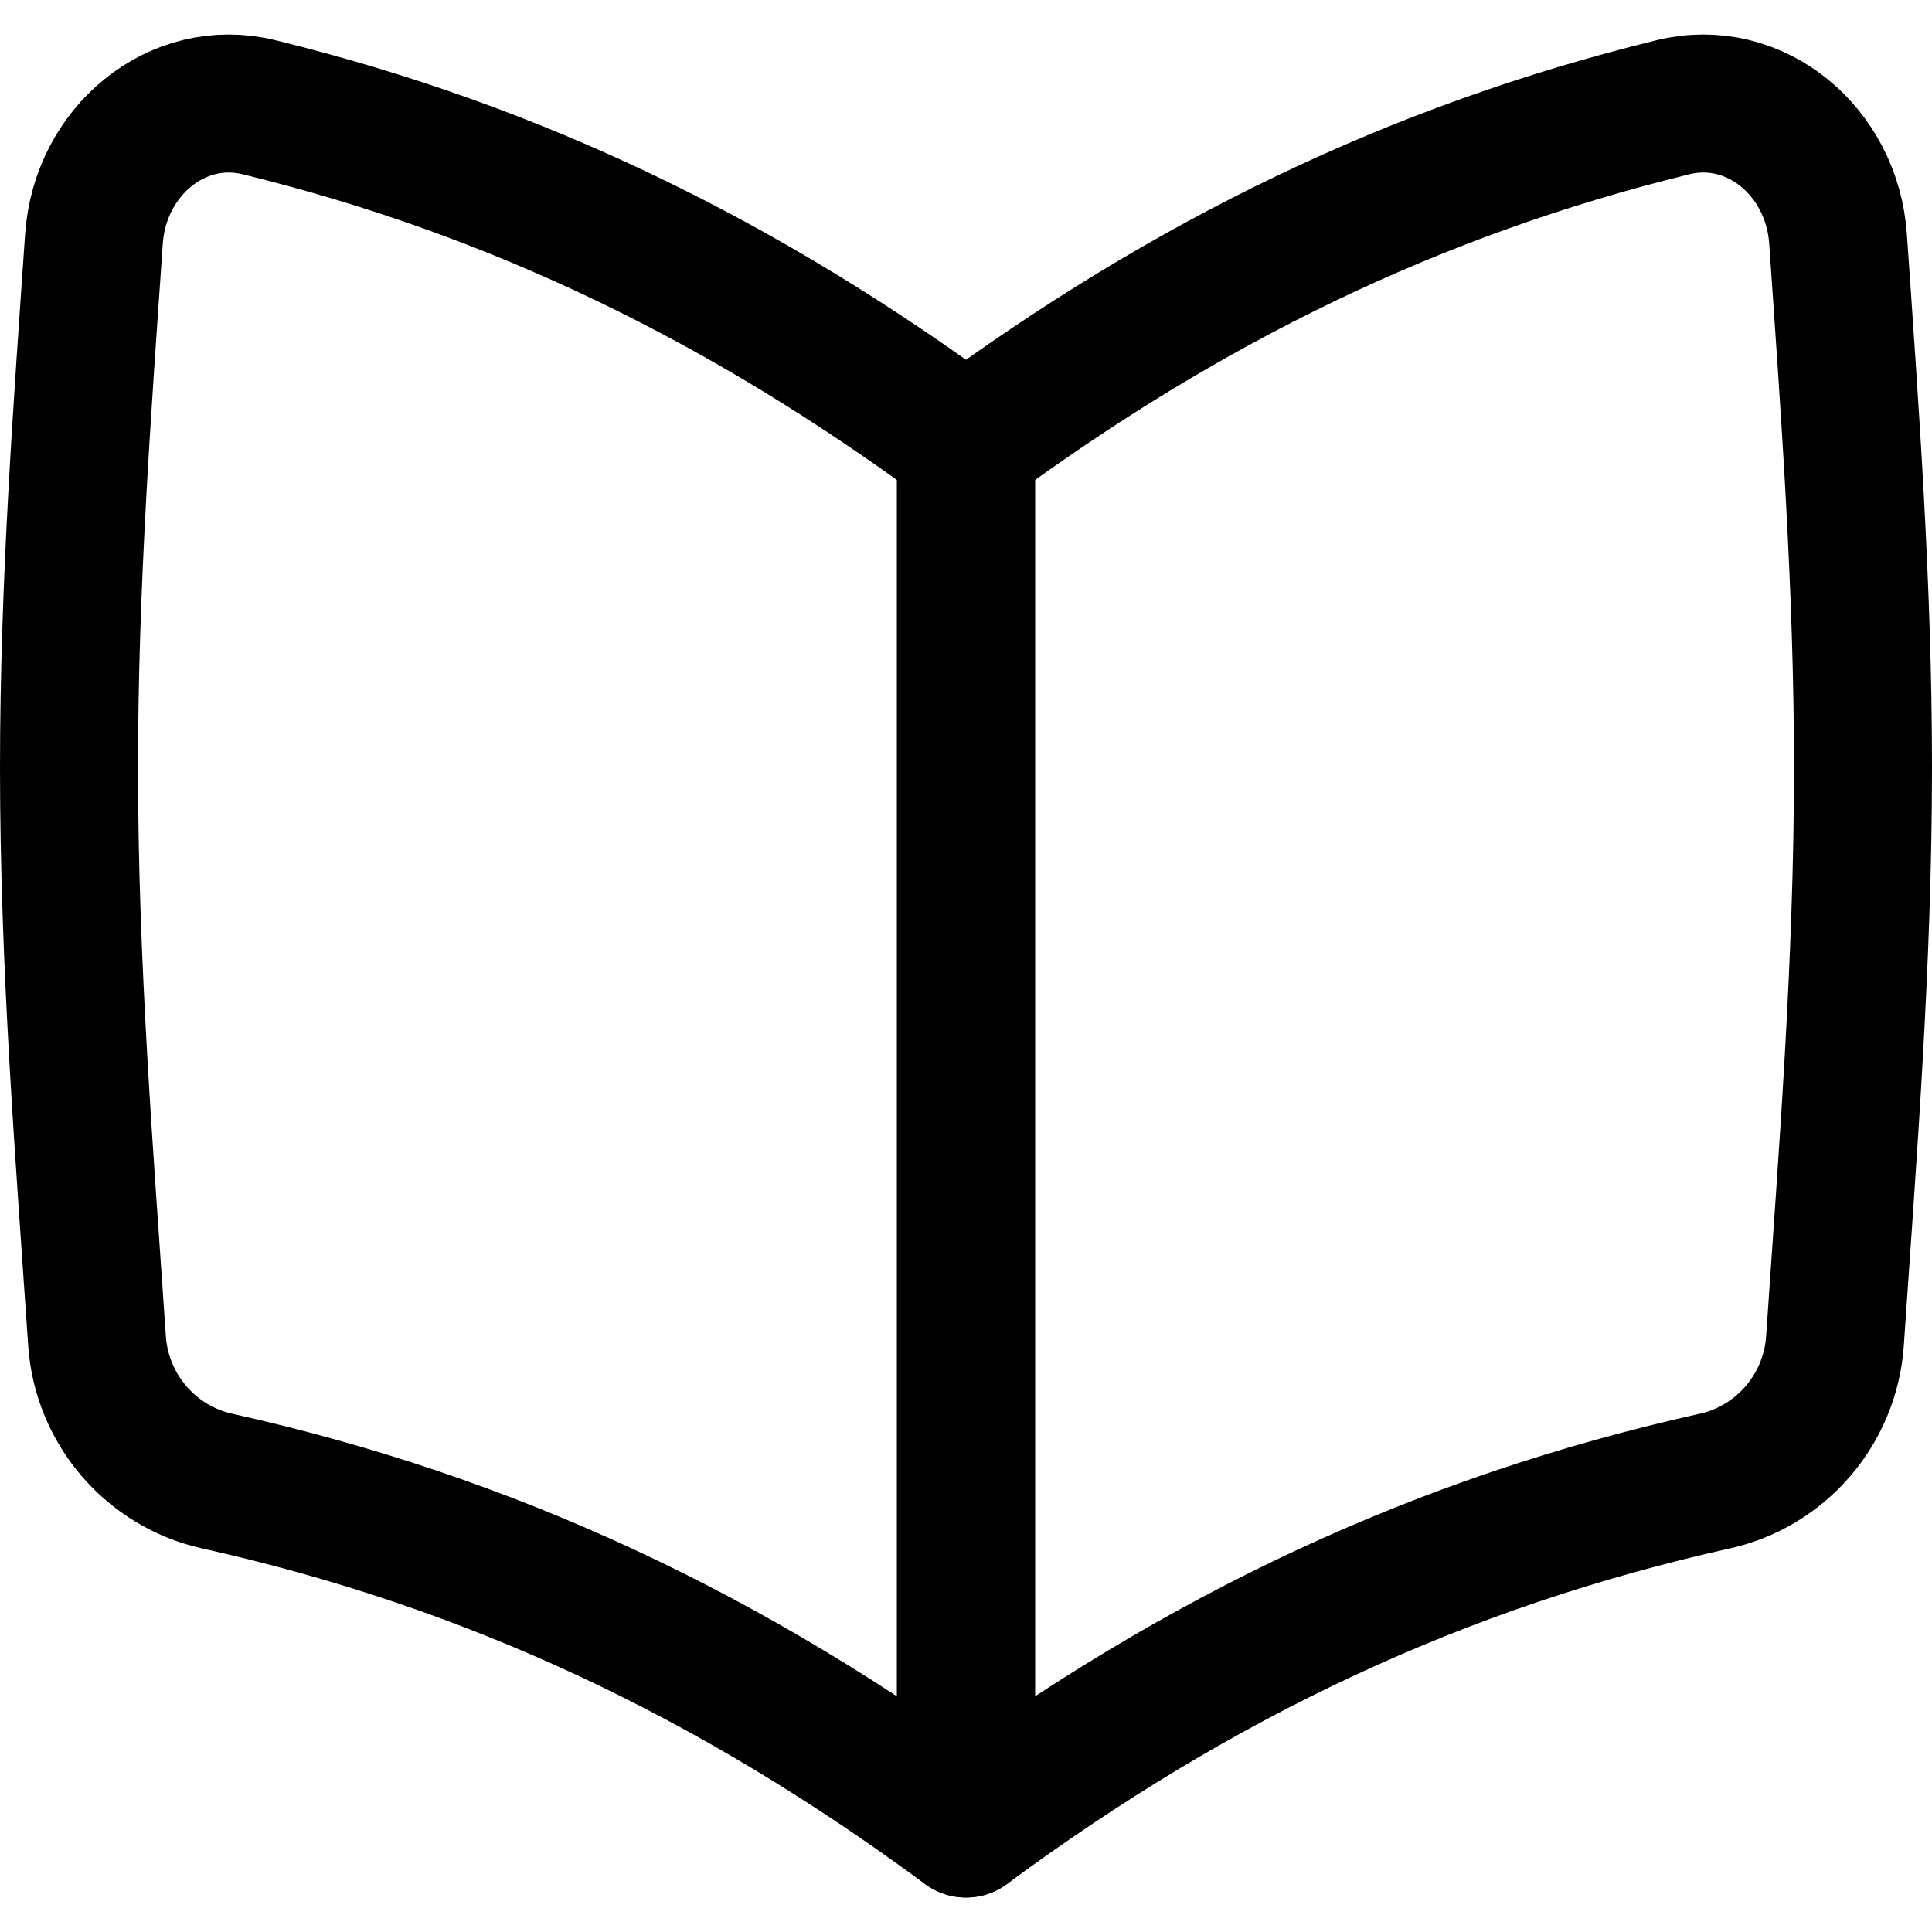 <svg xmlns="http://www.w3.org/2000/svg" fill="none" viewBox="0 0 14 14" id="Open-Book--Streamline-Flex"><g id="open-book--content-books-book-open"><path id="Intersect" stroke="currentColor" stroke-linecap="round" stroke-linejoin="round" d="M0.5 5.561C0.5 4.244 0.596 2.962 0.681 1.729 0.725 1.097 1.283 0.631 1.877 0.777 3.74 1.234 5.387 2.033 7 3.224V13.25c-1.7 -1.255 -3.439 -2.075 -5.428 -2.518 -0.473 -0.105 -0.835 -0.515 -0.869 -1.016C0.613 8.384 0.5 6.993 0.5 5.561Z" stroke-width="1"/><path id="Intersect_2" stroke="currentColor" stroke-linecap="round" stroke-linejoin="round" d="M13.5 5.561c0 -1.317 -0.096 -2.599 -0.181 -3.832 -0.044 -0.632 -0.601 -1.098 -1.196 -0.952 -1.862 0.457 -3.51 1.256 -5.123 2.447V13.25c1.7 -1.255 3.439 -2.075 5.428 -2.518 0.473 -0.105 0.835 -0.515 0.869 -1.016 0.09 -1.331 0.203 -2.723 0.203 -4.155Z" stroke-width="1"/></g></svg>